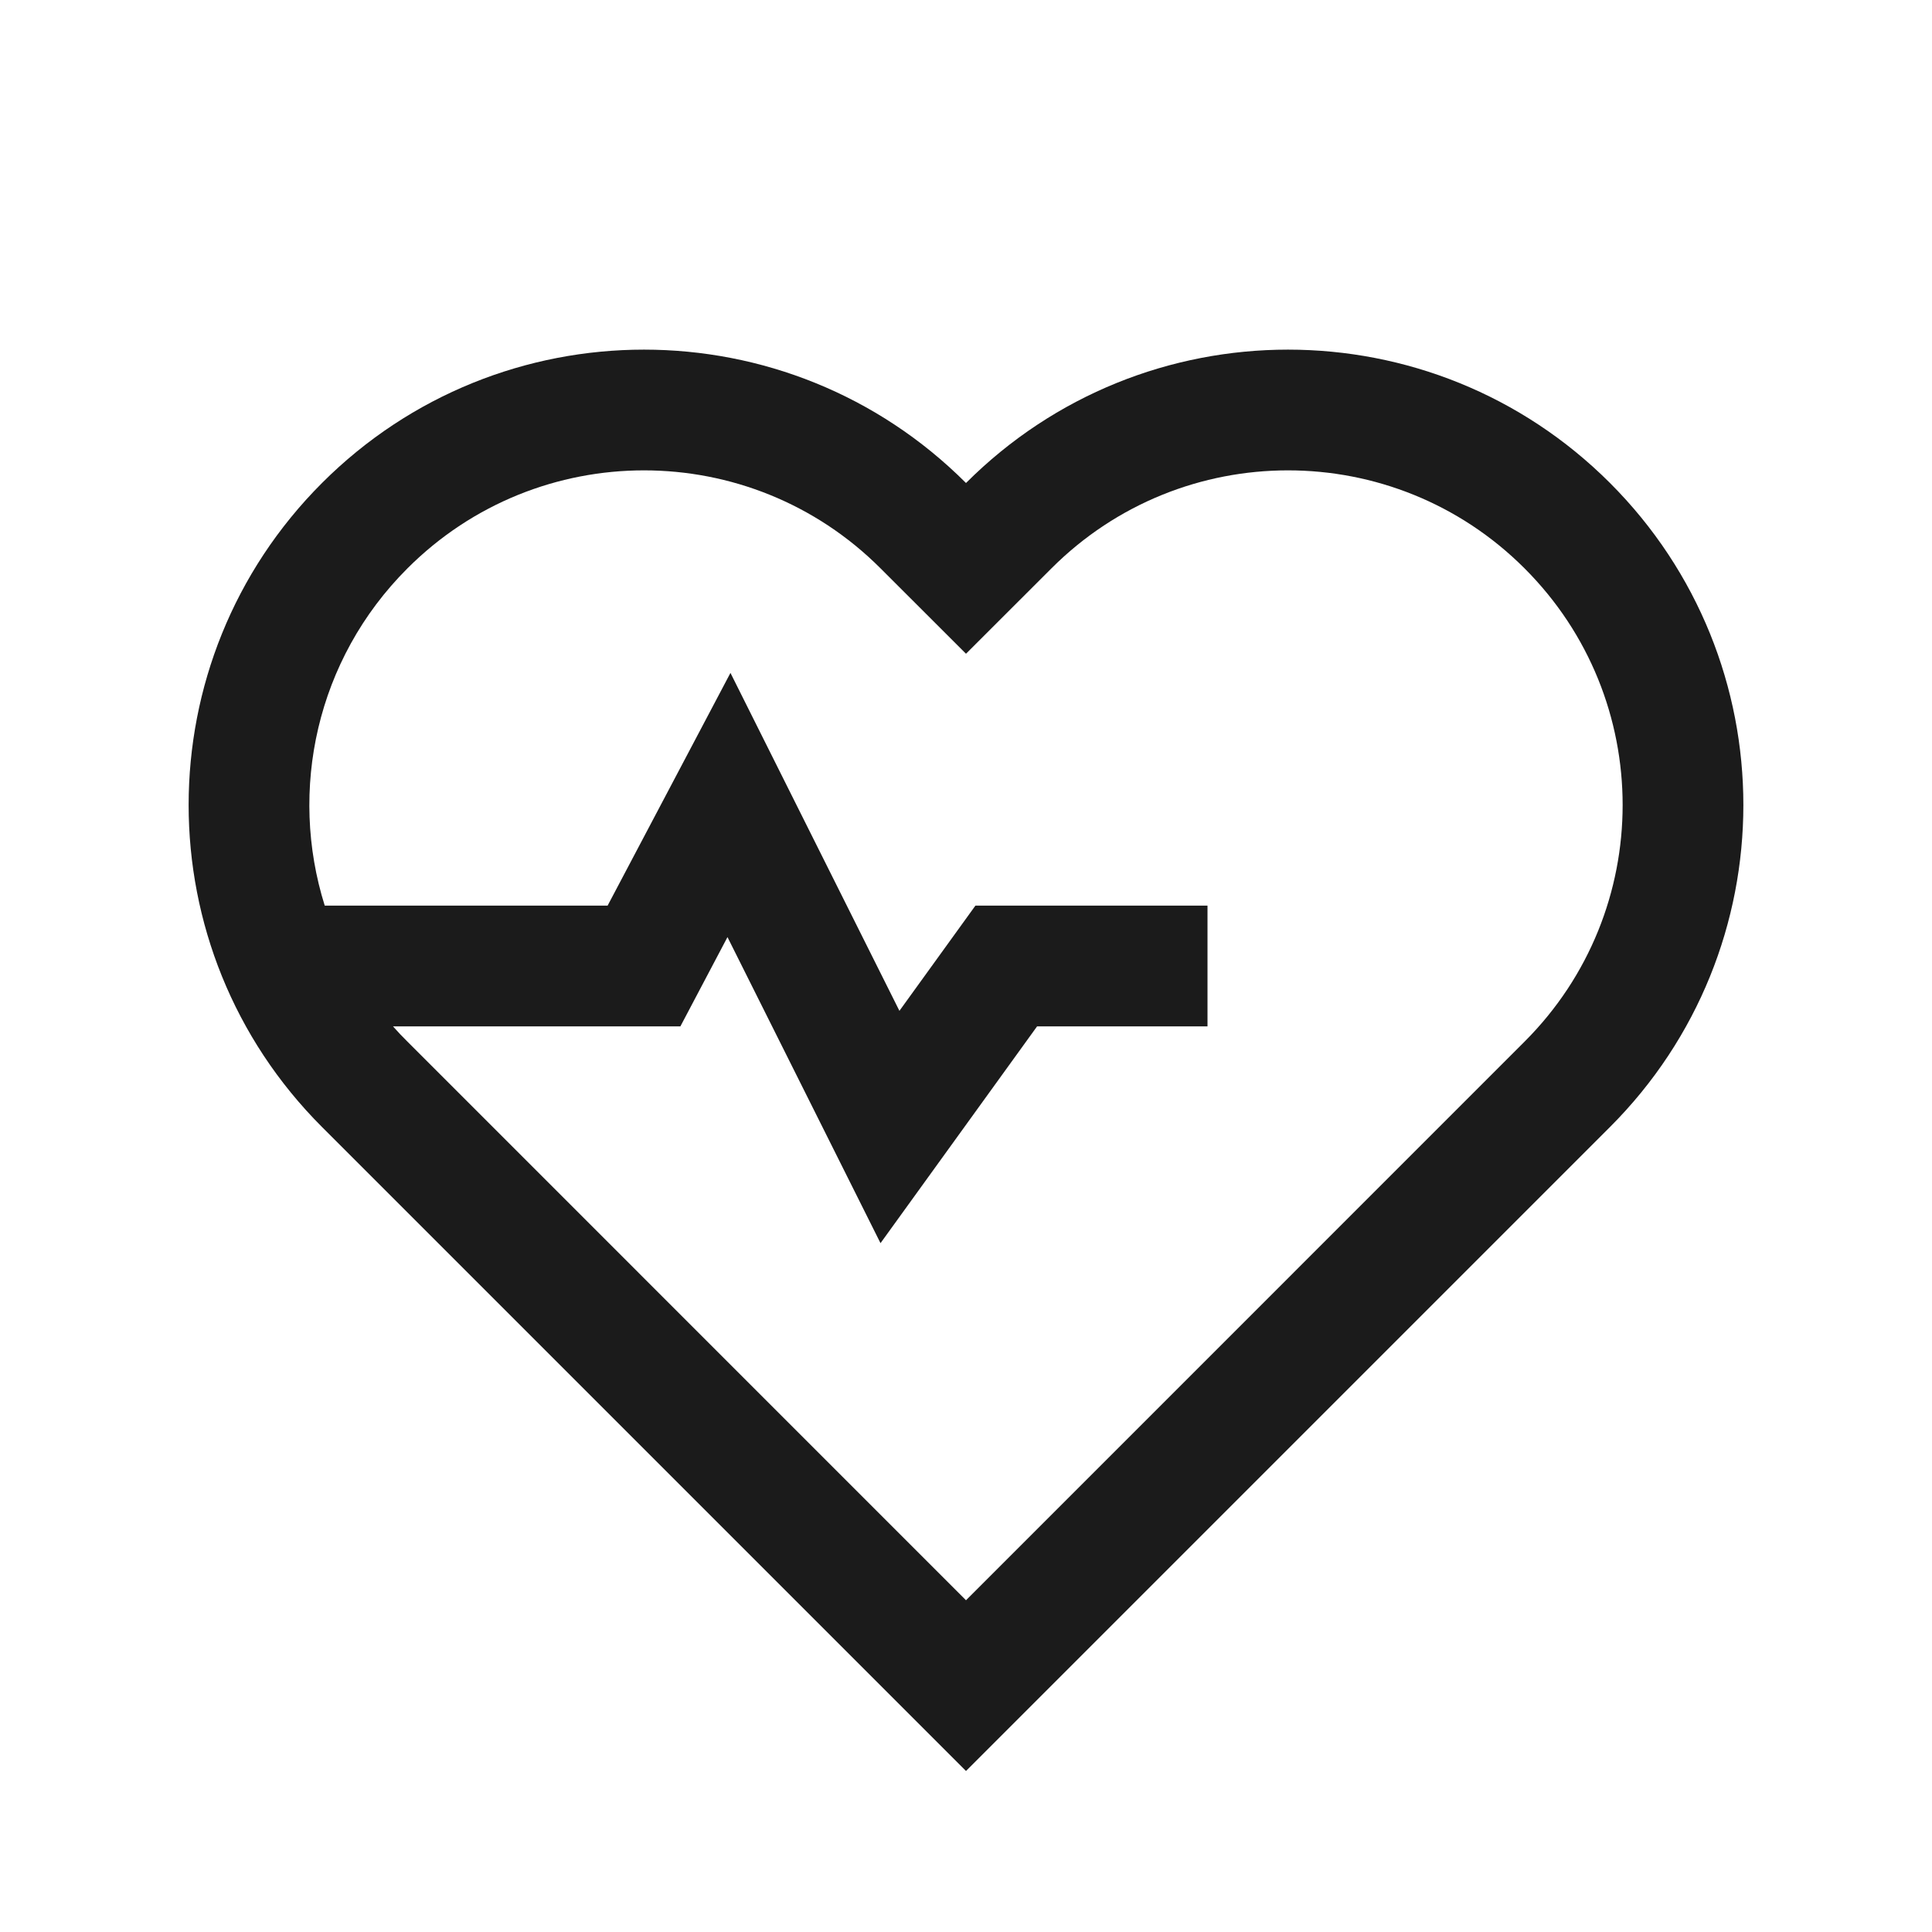 <svg width="24" height="24" viewBox="0 0 24 24" fill="none" xmlns="http://www.w3.org/2000/svg">
<path fill-rule="evenodd" clip-rule="evenodd" d="M12 6C14.209 3.791 17.791 3.791 20 6C22.209 8.209 22.209 11.791 20 14L12 22L4 14C1.791 11.791 1.791 8.209 4 6C6.209 3.791 9.791 3.791 12 6ZM10.939 7.061L12 8.121L13.061 7.061C14.684 5.437 17.316 5.437 18.939 7.061C20.563 8.684 20.563 11.316 18.939 12.939L12 19.879L5.061 12.939C4.999 12.878 4.939 12.815 4.882 12.75H8.452L9.037 11.641L10.938 15.443L12.883 12.75H15V11.25H12.117L11.173 12.557L9.074 8.359L7.548 11.25H4.034C3.585 9.82 3.927 8.194 5.061 7.061C6.684 5.437 9.316 5.437 10.939 7.061Z" fill="#1B1B1B"/>
</svg>
